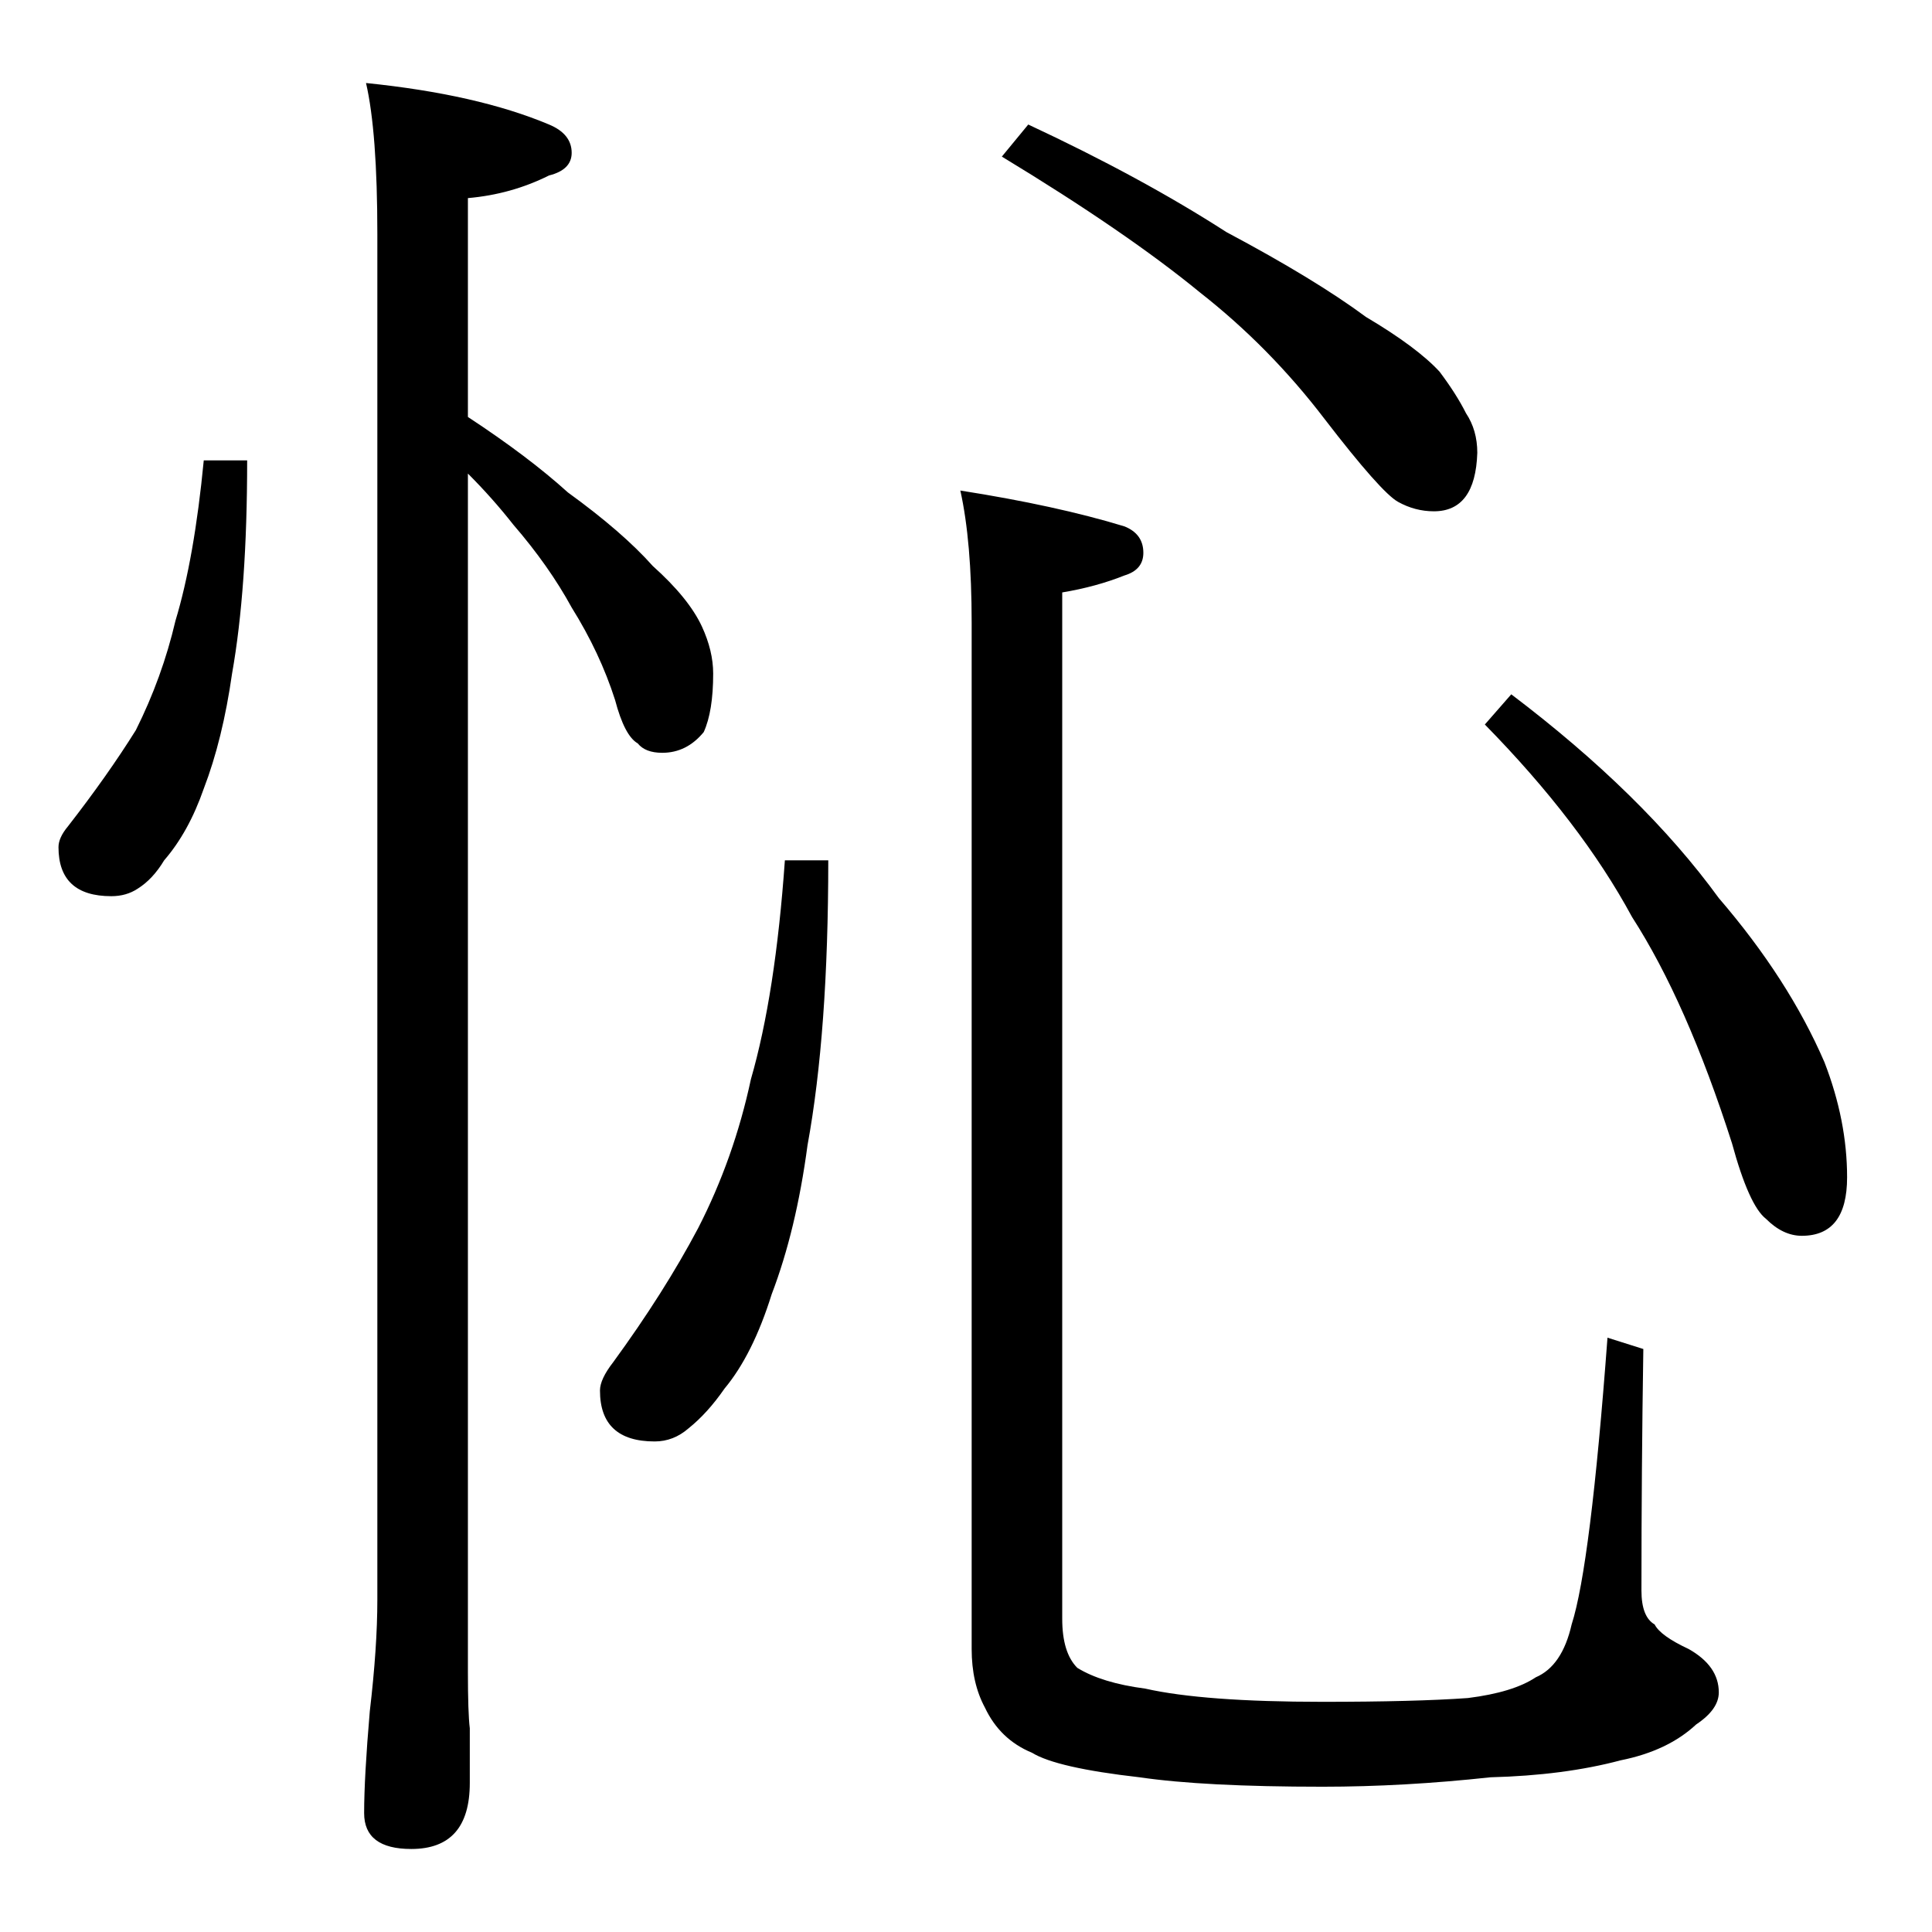 <?xml version="1.0" standalone="no"?>
<!DOCTYPE svg PUBLIC "-//W3C//DTD SVG 1.1//EN" "http://www.w3.org/Graphics/SVG/1.1/DTD/svg11.dtd" >
<svg xmlns="http://www.w3.org/2000/svg" xmlns:xlink="http://www.w3.org/1999/xlink" version="1.1" viewBox="0 -204 1024 1024">
  <g transform="matrix(1 0 0 -1 0 820)">
   <path fill="currentColor"
d="M108 780h23q0 -68 -8 -113q-5 -35 -15 -61q-8 -23 -21 -38q-6 -10 -14 -15q-6 -4 -14 -4q-28 0 -28 26q0 5 5 11q21 27 36 51q14 28 21 58q10 33 15 85zM194 980q59 -6 97 -22q12 -5 12 -15q0 -9 -12 -12q-20 -10 -43 -12v-116q32 -21 53 -40q29 -21 45 -39
q19 -17 26 -32q6 -13 6 -25q0 -20 -5 -31q-9 -11 -22 -11q-9 0 -13 5q-7 4 -12 23q-8 25 -23 49q-12 22 -31 44q-11 14 -24 27v-635q0 -22 1 -30v-29q0 -35 -31 -35q-25 0 -25 19t3 54q4 34 4 59v724q0 54 -6 80zM416 568h23q0 -91 -11 -151q-6 -45 -19 -79q-10 -32 -25 -50
q-9 -13 -19 -21q-8 -7 -18 -7q-29 0 -29 27q0 6 7 15q27 37 45 71q19 37 28 79q13 45 18 116zM509 764q51 -8 87 -19q10 -4 10 -14q0 -9 -10 -12q-15 -6 -33 -9v-544q0 -18 8 -26q13 -8 36 -11q31 -7 94 -7q49 0 77 2q24 3 36 11q14 6 19 28q10 31 19 152l19 -6
q-1 -64 -1 -128q0 -14 7 -18q3 -6 18 -13q16 -9 16 -23q0 -9 -12 -17q-15 -14 -40 -19q-30 -8 -69 -9q-46 -5 -89 -5q-63 0 -97 5q-44 5 -57 13q-17 7 -25 24q-7 13 -7 31v544q0 43 -6 70zM545 958q60 -28 105 -57q47 -25 74 -45q27 -16 39 -29q9 -12 14 -22q6 -9 6 -21
q-1 -31 -23 -31q-10 0 -19 5t-39 44q-29 38 -66 67q-39 32 -105 72zM801 656q70 -53 110 -108q37 -43 56 -87q12 -31 12 -61q0 -31 -24 -31q-10 0 -19 9q-9 7 -18 40q-24 75 -53 120q-27 50 -78 102z" />
  </g>

</svg>
